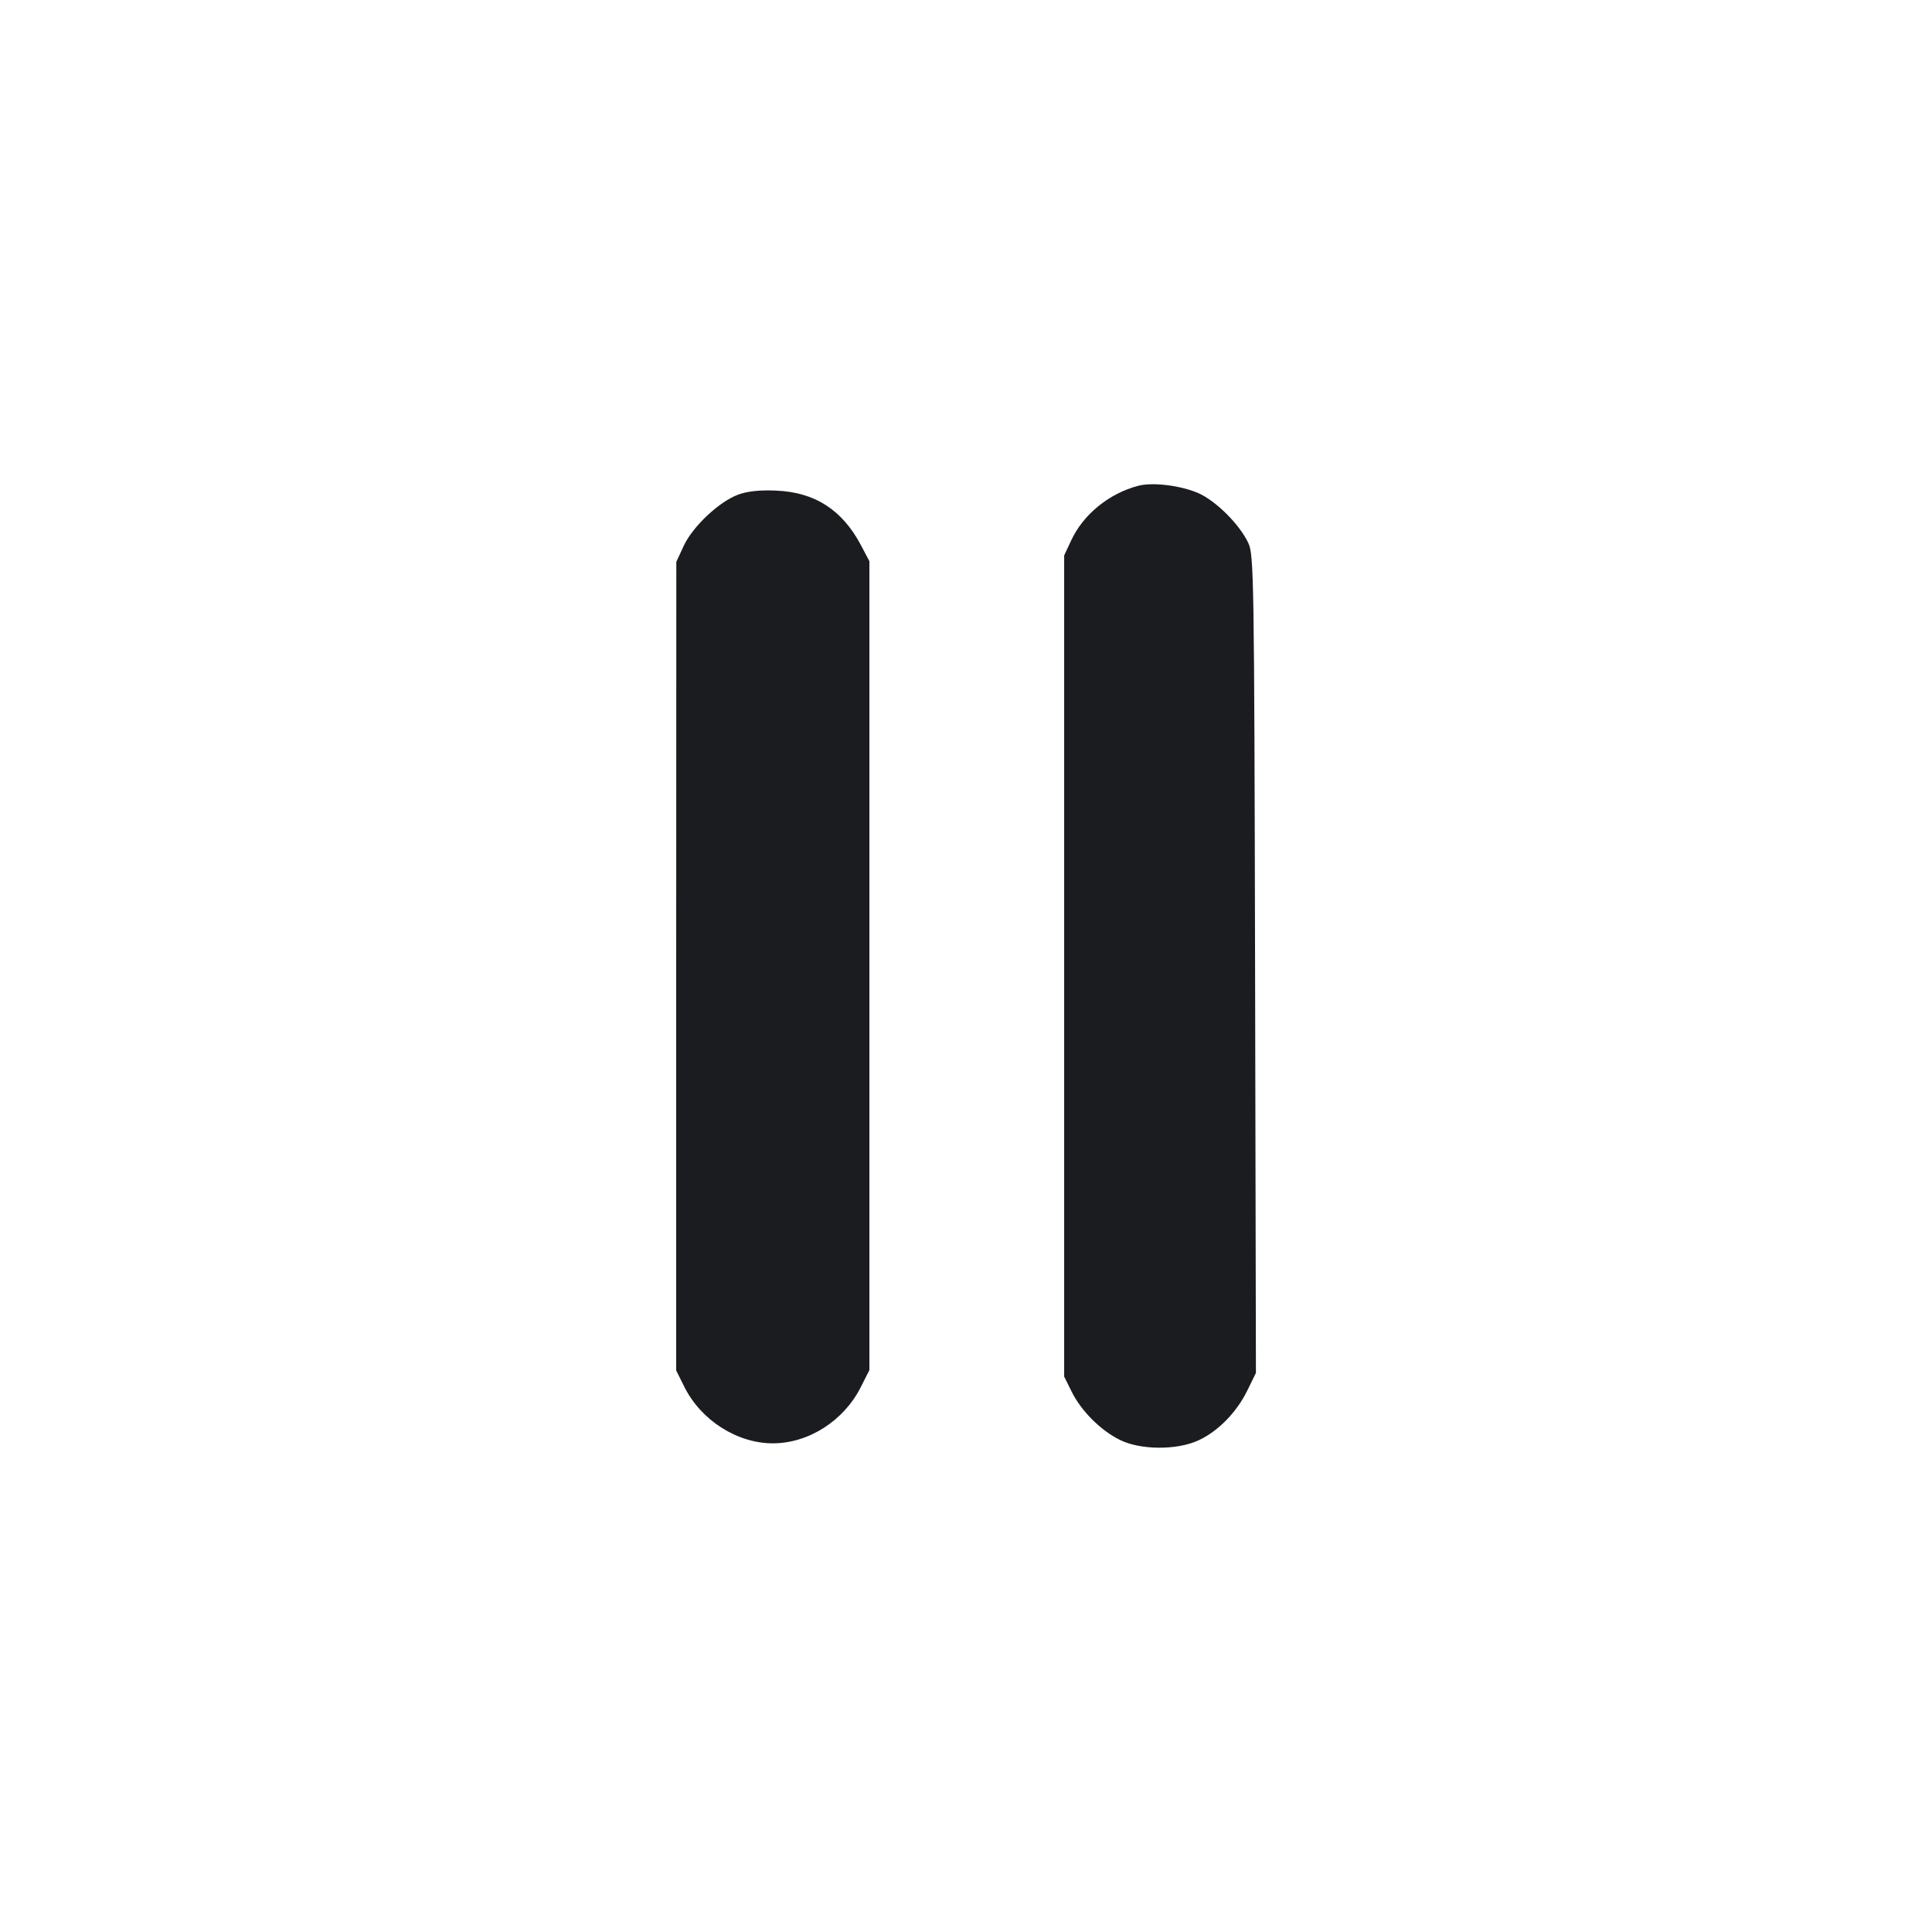 <svg width="16" height="16" viewBox="0 0 16 16" fill="none" xmlns="http://www.w3.org/2000/svg"><path d="M9.427 4.023 C 9.185 4.086,8.970 4.261,8.871 4.476 L 8.813 4.600 8.813 8.000 L 8.813 11.400 8.875 11.525 C 8.954 11.685,9.115 11.846,9.275 11.925 C 9.445 12.009,9.745 12.011,9.924 11.929 C 10.086 11.855,10.242 11.696,10.330 11.515 L 10.401 11.370 10.394 7.985 C 10.387 4.785,10.384 4.594,10.338 4.497 C 10.266 4.343,10.068 4.146,9.922 4.083 C 9.776 4.020,9.545 3.992,9.427 4.023 M6.114 4.096 C 5.956 4.154,5.738 4.359,5.663 4.519 L 5.601 4.653 5.600 8.001 L 5.600 11.350 5.669 11.488 C 5.806 11.762,6.105 11.953,6.400 11.953 C 6.696 11.953,6.987 11.767,7.128 11.489 L 7.200 11.346 7.200 7.997 L 7.200 4.648 7.131 4.517 C 6.976 4.223,6.749 4.076,6.427 4.063 C 6.293 4.057,6.189 4.068,6.114 4.096 " fill="#1A1C1F" stroke="none" fill-rule="evenodd"></path></svg>